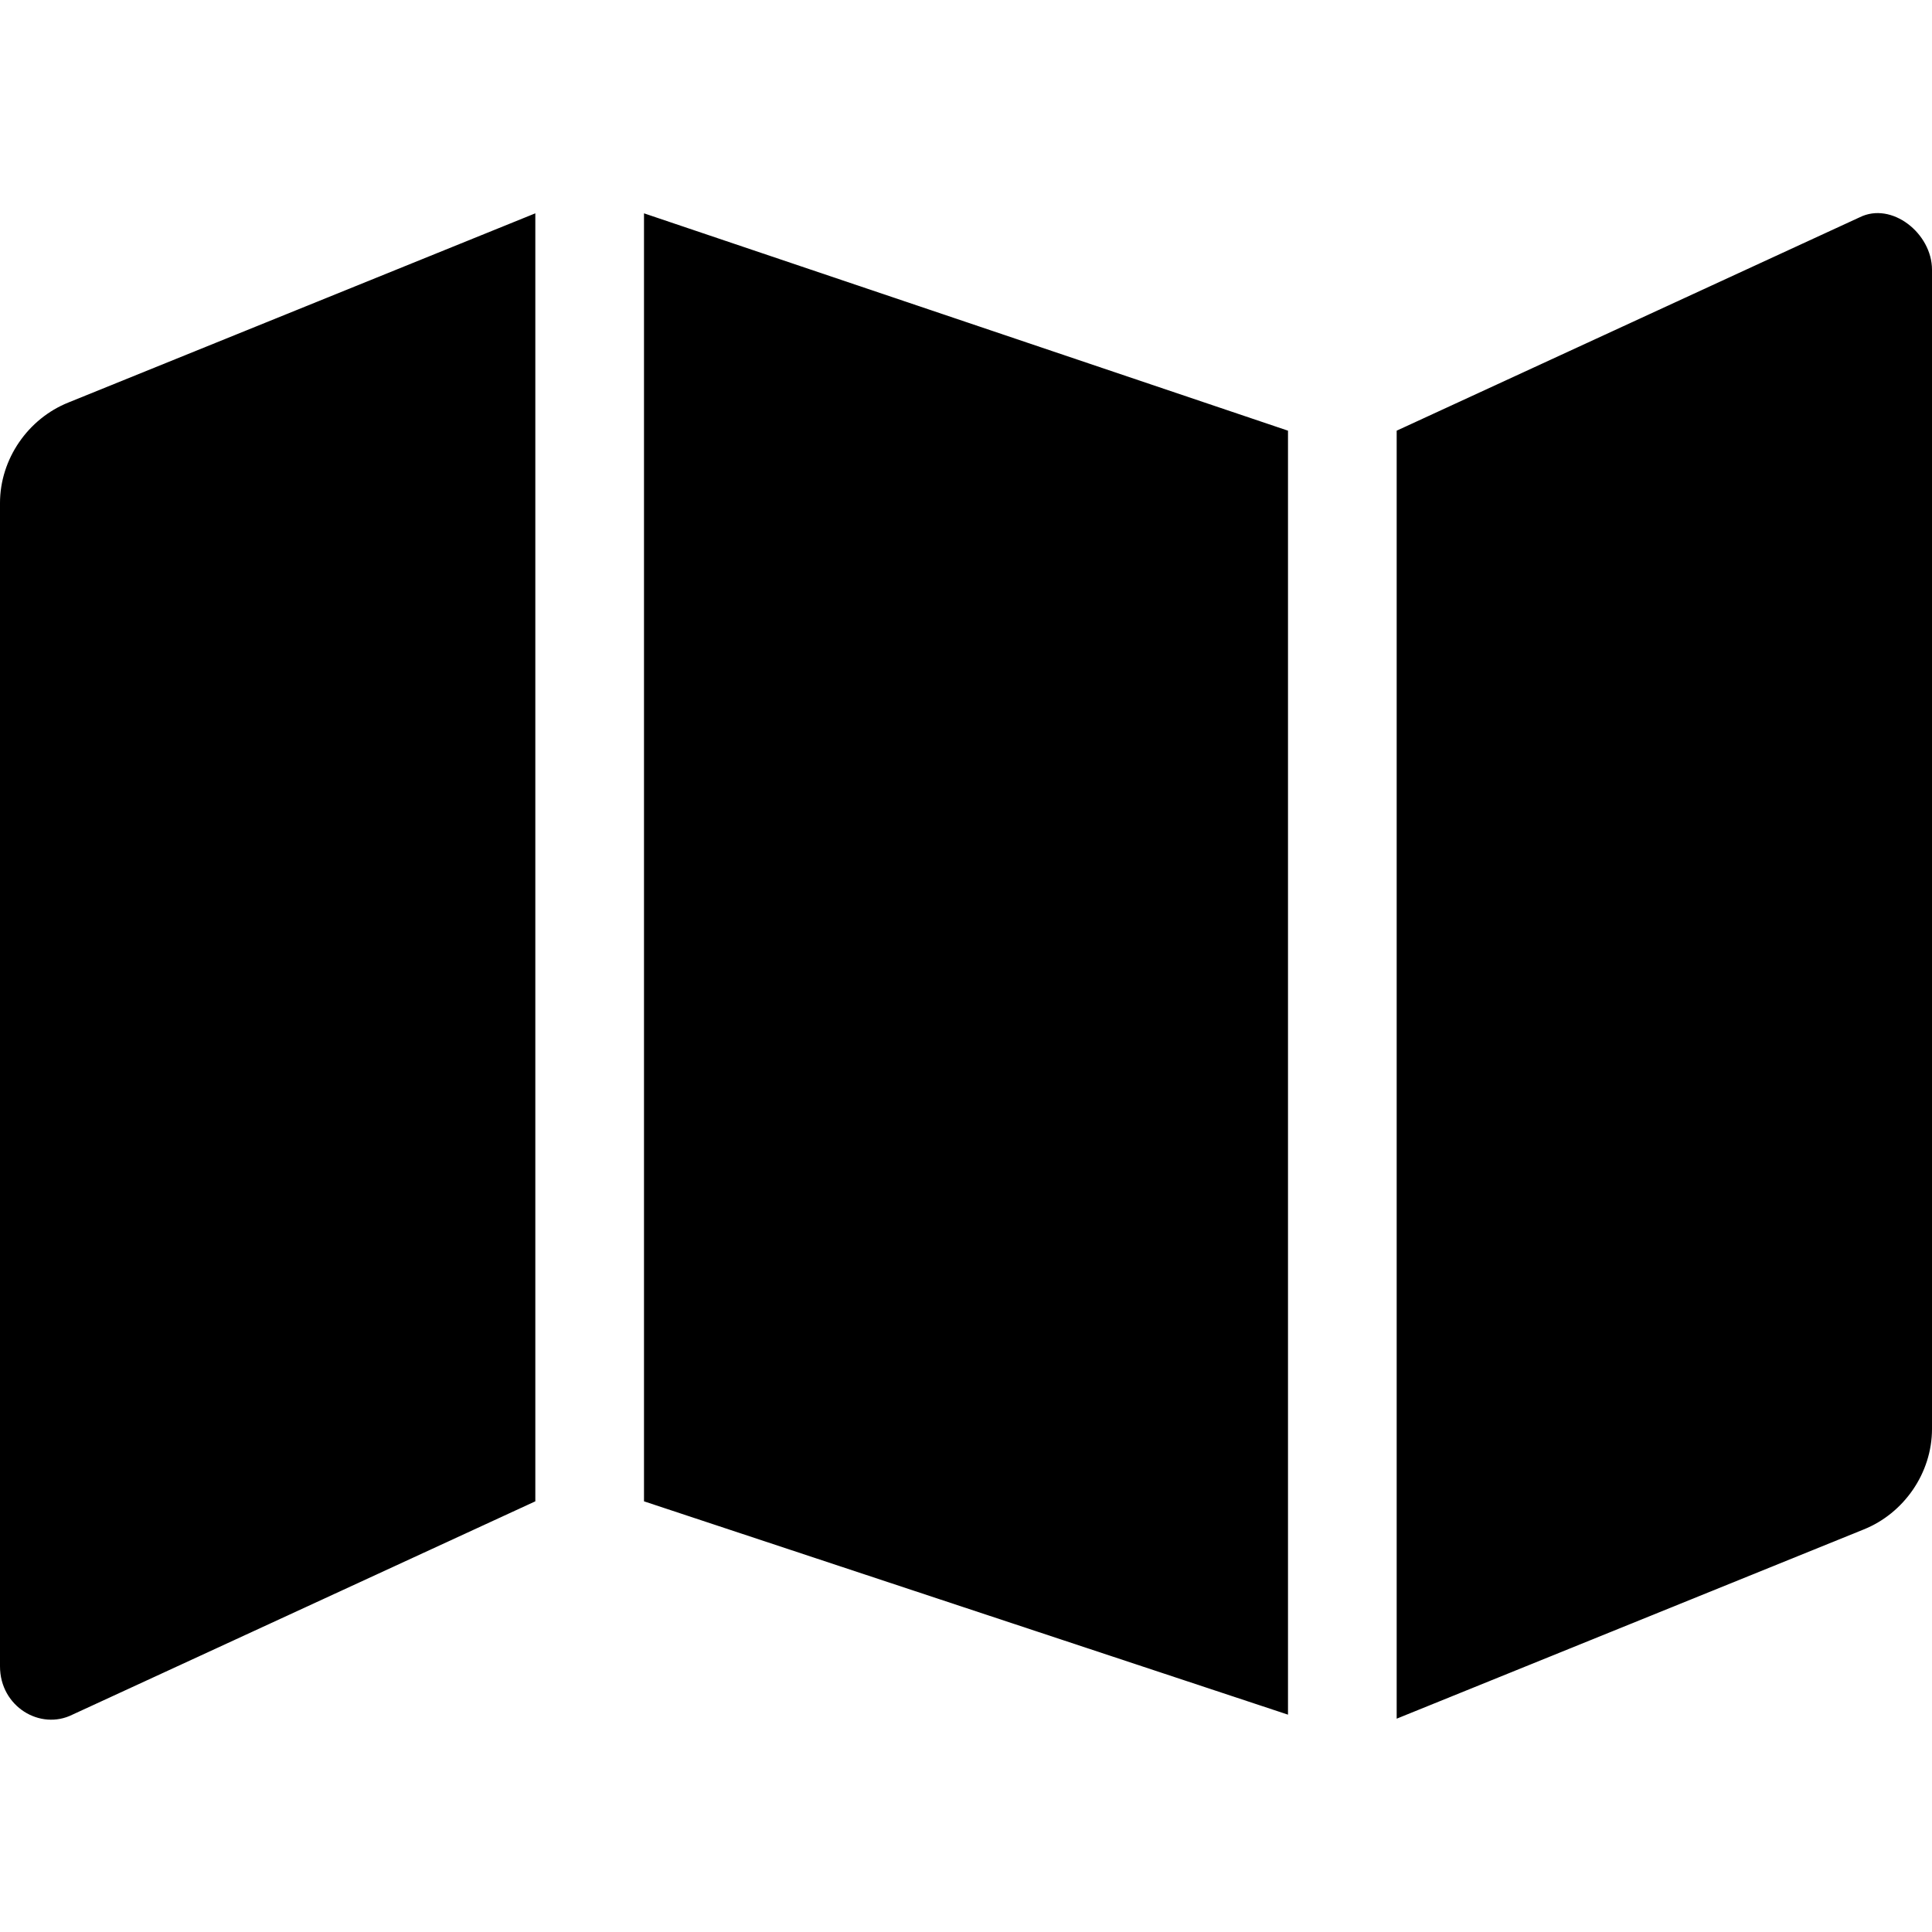 <svg enable-background="new 0 0 48 48" viewBox="0 0 48 48" xmlns="http://www.w3.org/2000/svg"><path d="m0 12.5v28.9c0 1 1 1.6 1.8 1.2l11.5-5.3v-32l-11.6 4.7c-1 .4-1.7 1.4-1.7 2.5zm16 24.8 16 5.3v-31.9l-16-5.4zm30.2-31.9-11.5 5.3v32l11.6-4.7c1-.4 1.7-1.4 1.7-2.5v-28.8c0-.9-1-1.7-1.8-1.3z"/></svg>